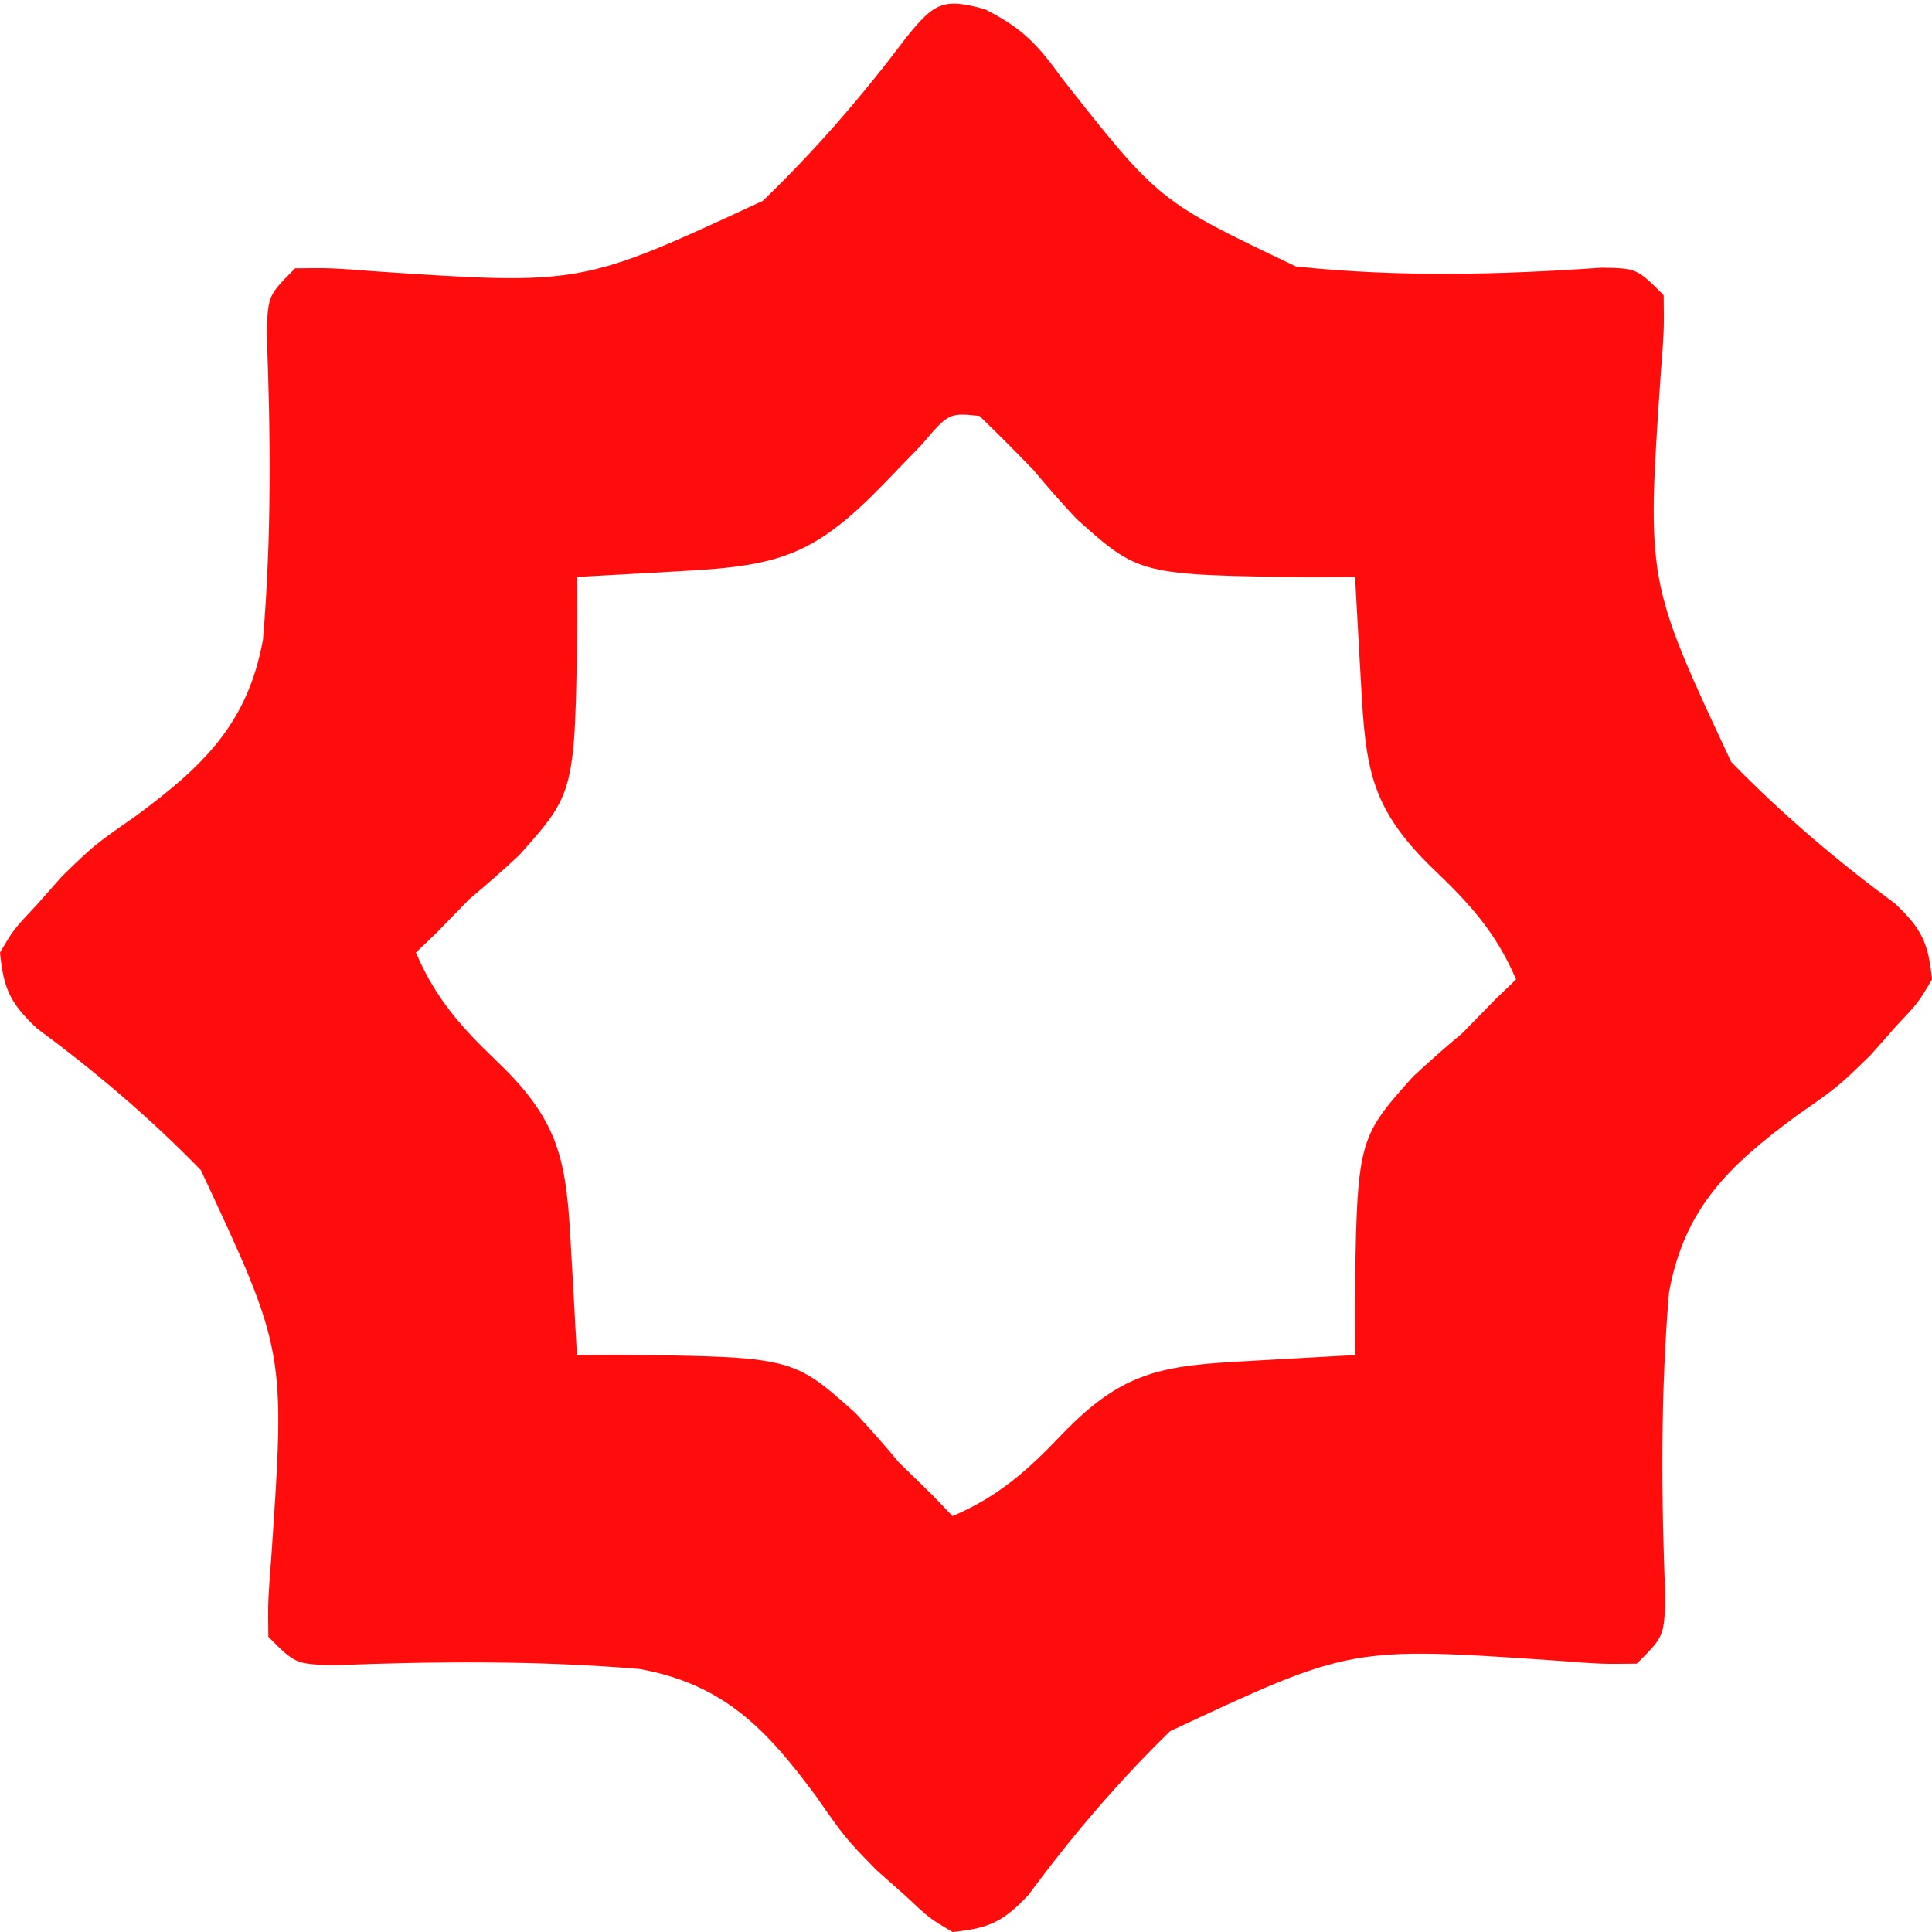 <?xml version="1.0" encoding="UTF-8"?>
<svg version="1.1" xmlns="http://www.w3.org/2000/svg" width="144" height="144">
<path d="M0 0 C2.824 1.432 3.927 2.64 5.762 5.184 C12.947 14.296 12.947 14.296 23.171 19.167 C30.776 19.969 38.335 19.79 45.955 19.256 C48.574 19.305 48.574 19.305 50.574 21.305 C50.607 23.908 50.607 23.908 50.355 27.211 C49.301 42.611 49.301 42.611 55.605 56.09 C59.383 59.975 63.467 63.44 67.824 66.659 C69.817 68.533 70.309 69.606 70.574 72.305 C69.562 74.024 69.562 74.024 67.887 75.805 C67.251 76.523 66.616 77.241 65.961 77.981 C63.574 80.305 63.574 80.305 60.469 82.473 C55.48 86.163 52.111 89.329 50.971 95.652 C50.33 103.311 50.397 110.929 50.703 118.606 C50.574 121.305 50.574 121.305 48.574 123.305 C45.971 123.338 45.971 123.338 42.668 123.086 C27.268 122.032 27.268 122.032 13.789 128.336 C9.905 132.114 6.44 136.198 3.22 140.555 C1.346 142.547 0.274 143.04 -2.426 143.305 C-4.145 142.293 -4.145 142.293 -5.926 140.617 C-6.644 139.982 -7.362 139.346 -8.102 138.692 C-10.426 136.305 -10.426 136.305 -12.594 133.199 C-16.283 128.211 -19.45 124.841 -25.773 123.701 C-33.432 123.061 -41.05 123.127 -48.727 123.433 C-51.426 123.305 -51.426 123.305 -53.426 121.305 C-53.459 118.701 -53.459 118.701 -53.207 115.399 C-52.153 99.999 -52.153 99.999 -58.457 86.52 C-62.235 82.635 -66.319 79.17 -70.676 75.951 C-72.668 74.077 -73.161 73.004 -73.426 70.305 C-72.414 68.586 -72.414 68.586 -70.738 66.805 C-70.103 66.087 -69.467 65.369 -68.812 64.629 C-66.426 62.305 -66.426 62.305 -63.32 60.137 C-58.332 56.447 -54.962 53.28 -53.822 46.958 C-53.181 39.299 -53.248 31.681 -53.554 24.004 C-53.426 21.305 -53.426 21.305 -51.426 19.305 C-48.822 19.272 -48.822 19.272 -45.52 19.524 C-30.099 20.56 -30.099 20.56 -16.57 14.274 C-12.64 10.493 -9.124 6.41 -5.845 2.055 C-3.82 -0.442 -3.147 -0.902 0 0 Z M-4.738 32.457 C-5.625 33.376 -6.512 34.295 -7.426 35.242 C-12.639 40.63 -15.173 41.479 -22.551 41.867 C-23.682 41.932 -23.682 41.932 -24.836 41.998 C-26.699 42.104 -28.562 42.205 -30.426 42.305 C-30.417 43.367 -30.408 44.429 -30.398 45.524 C-30.564 58.381 -30.564 58.381 -34.738 63.055 C-35.938 64.171 -37.165 65.259 -38.426 66.305 C-39.23 67.13 -40.035 67.955 -40.863 68.805 C-41.379 69.3 -41.895 69.795 -42.426 70.305 C-40.96 73.728 -39.045 75.87 -36.363 78.43 C-31.593 83.002 -31.206 85.928 -30.863 92.43 C-30.82 93.184 -30.777 93.938 -30.732 94.715 C-30.626 96.578 -30.526 98.442 -30.426 100.305 C-29.364 100.296 -28.301 100.287 -27.207 100.278 C-14.349 100.443 -14.349 100.443 -9.676 104.617 C-8.56 105.817 -7.472 107.044 -6.426 108.305 C-5.601 109.109 -4.776 109.914 -3.926 110.742 C-3.431 111.258 -2.936 111.774 -2.426 112.305 C0.997 110.839 3.139 108.924 5.699 106.242 C10.272 101.472 13.197 101.085 19.699 100.742 C20.453 100.699 21.207 100.656 21.984 100.612 C23.847 100.505 25.711 100.405 27.574 100.305 C27.565 99.243 27.556 98.181 27.547 97.086 C27.713 84.229 27.713 84.229 31.887 79.555 C33.086 78.439 34.313 77.351 35.574 76.305 C36.379 75.48 37.183 74.655 38.012 73.805 C38.527 73.31 39.043 72.815 39.574 72.305 C38.108 68.882 36.194 66.74 33.512 64.18 C28.741 59.608 28.354 56.682 28.012 50.18 C27.969 49.426 27.925 48.672 27.881 47.895 C27.775 46.032 27.674 44.168 27.574 42.305 C26.512 42.314 25.45 42.323 24.355 42.332 C11.498 42.167 11.498 42.167 6.824 37.992 C5.706 36.795 4.617 35.569 3.574 34.305 C2.258 32.954 0.933 31.612 -0.426 30.305 C-2.708 30.078 -2.708 30.078 -4.738 32.457 Z " fill="#FF0D0D" transform="translate(73.426,0.695)"/>
</svg>
